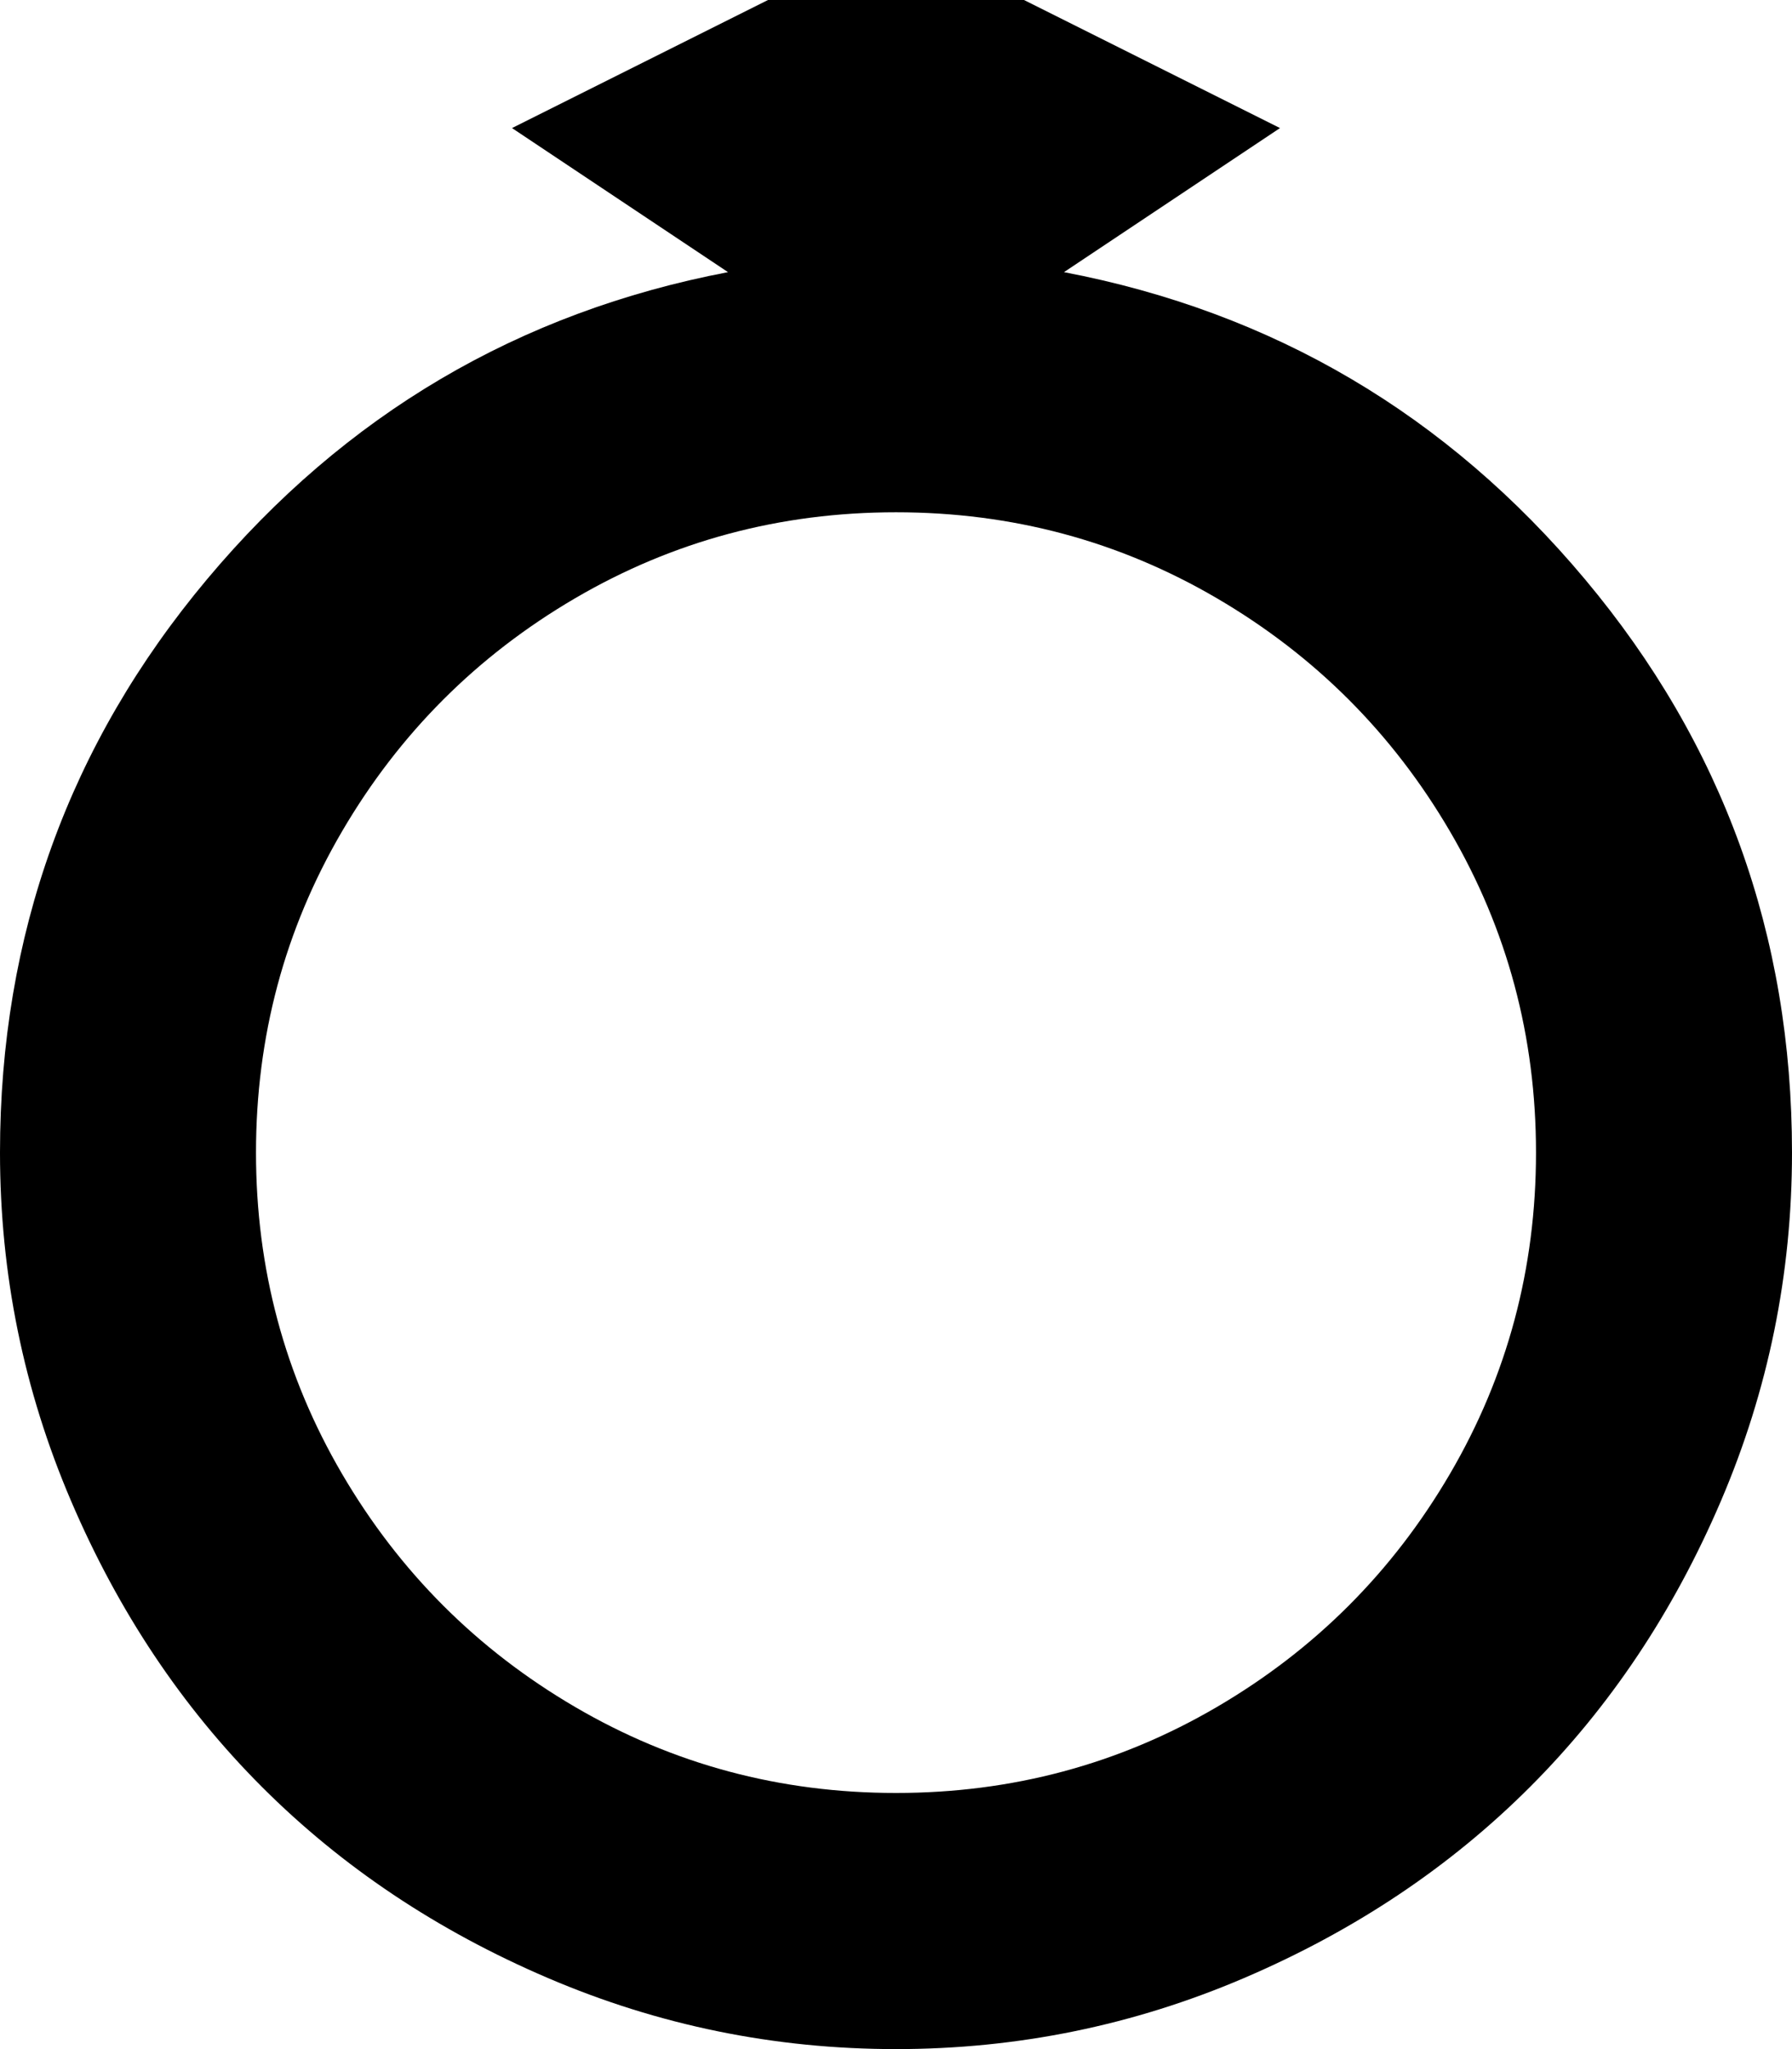 <svg xmlns="http://www.w3.org/2000/svg" xmlns:xlink="http://www.w3.org/1999/xlink" width="896" height="1024" viewBox="0 0 896 1024"><path fill="currentColor" d="M896 576q0 91-35.5 174T765 893t-143 95.5t-174 35.5t-174-35.5T131 893T35.5 750T0 576q0-163 103.5-286.5T364 136L256 64L384 0h128l128 64l-108 72q157 30 260.5 153.5T896 576M448 256q-87 0-160.5 43T171 415.5T128 576t43 160.5T287.5 853T448 896t160.5-43T725 736.5T768 576t-43-160.5T608.5 299T448 256"/></svg>